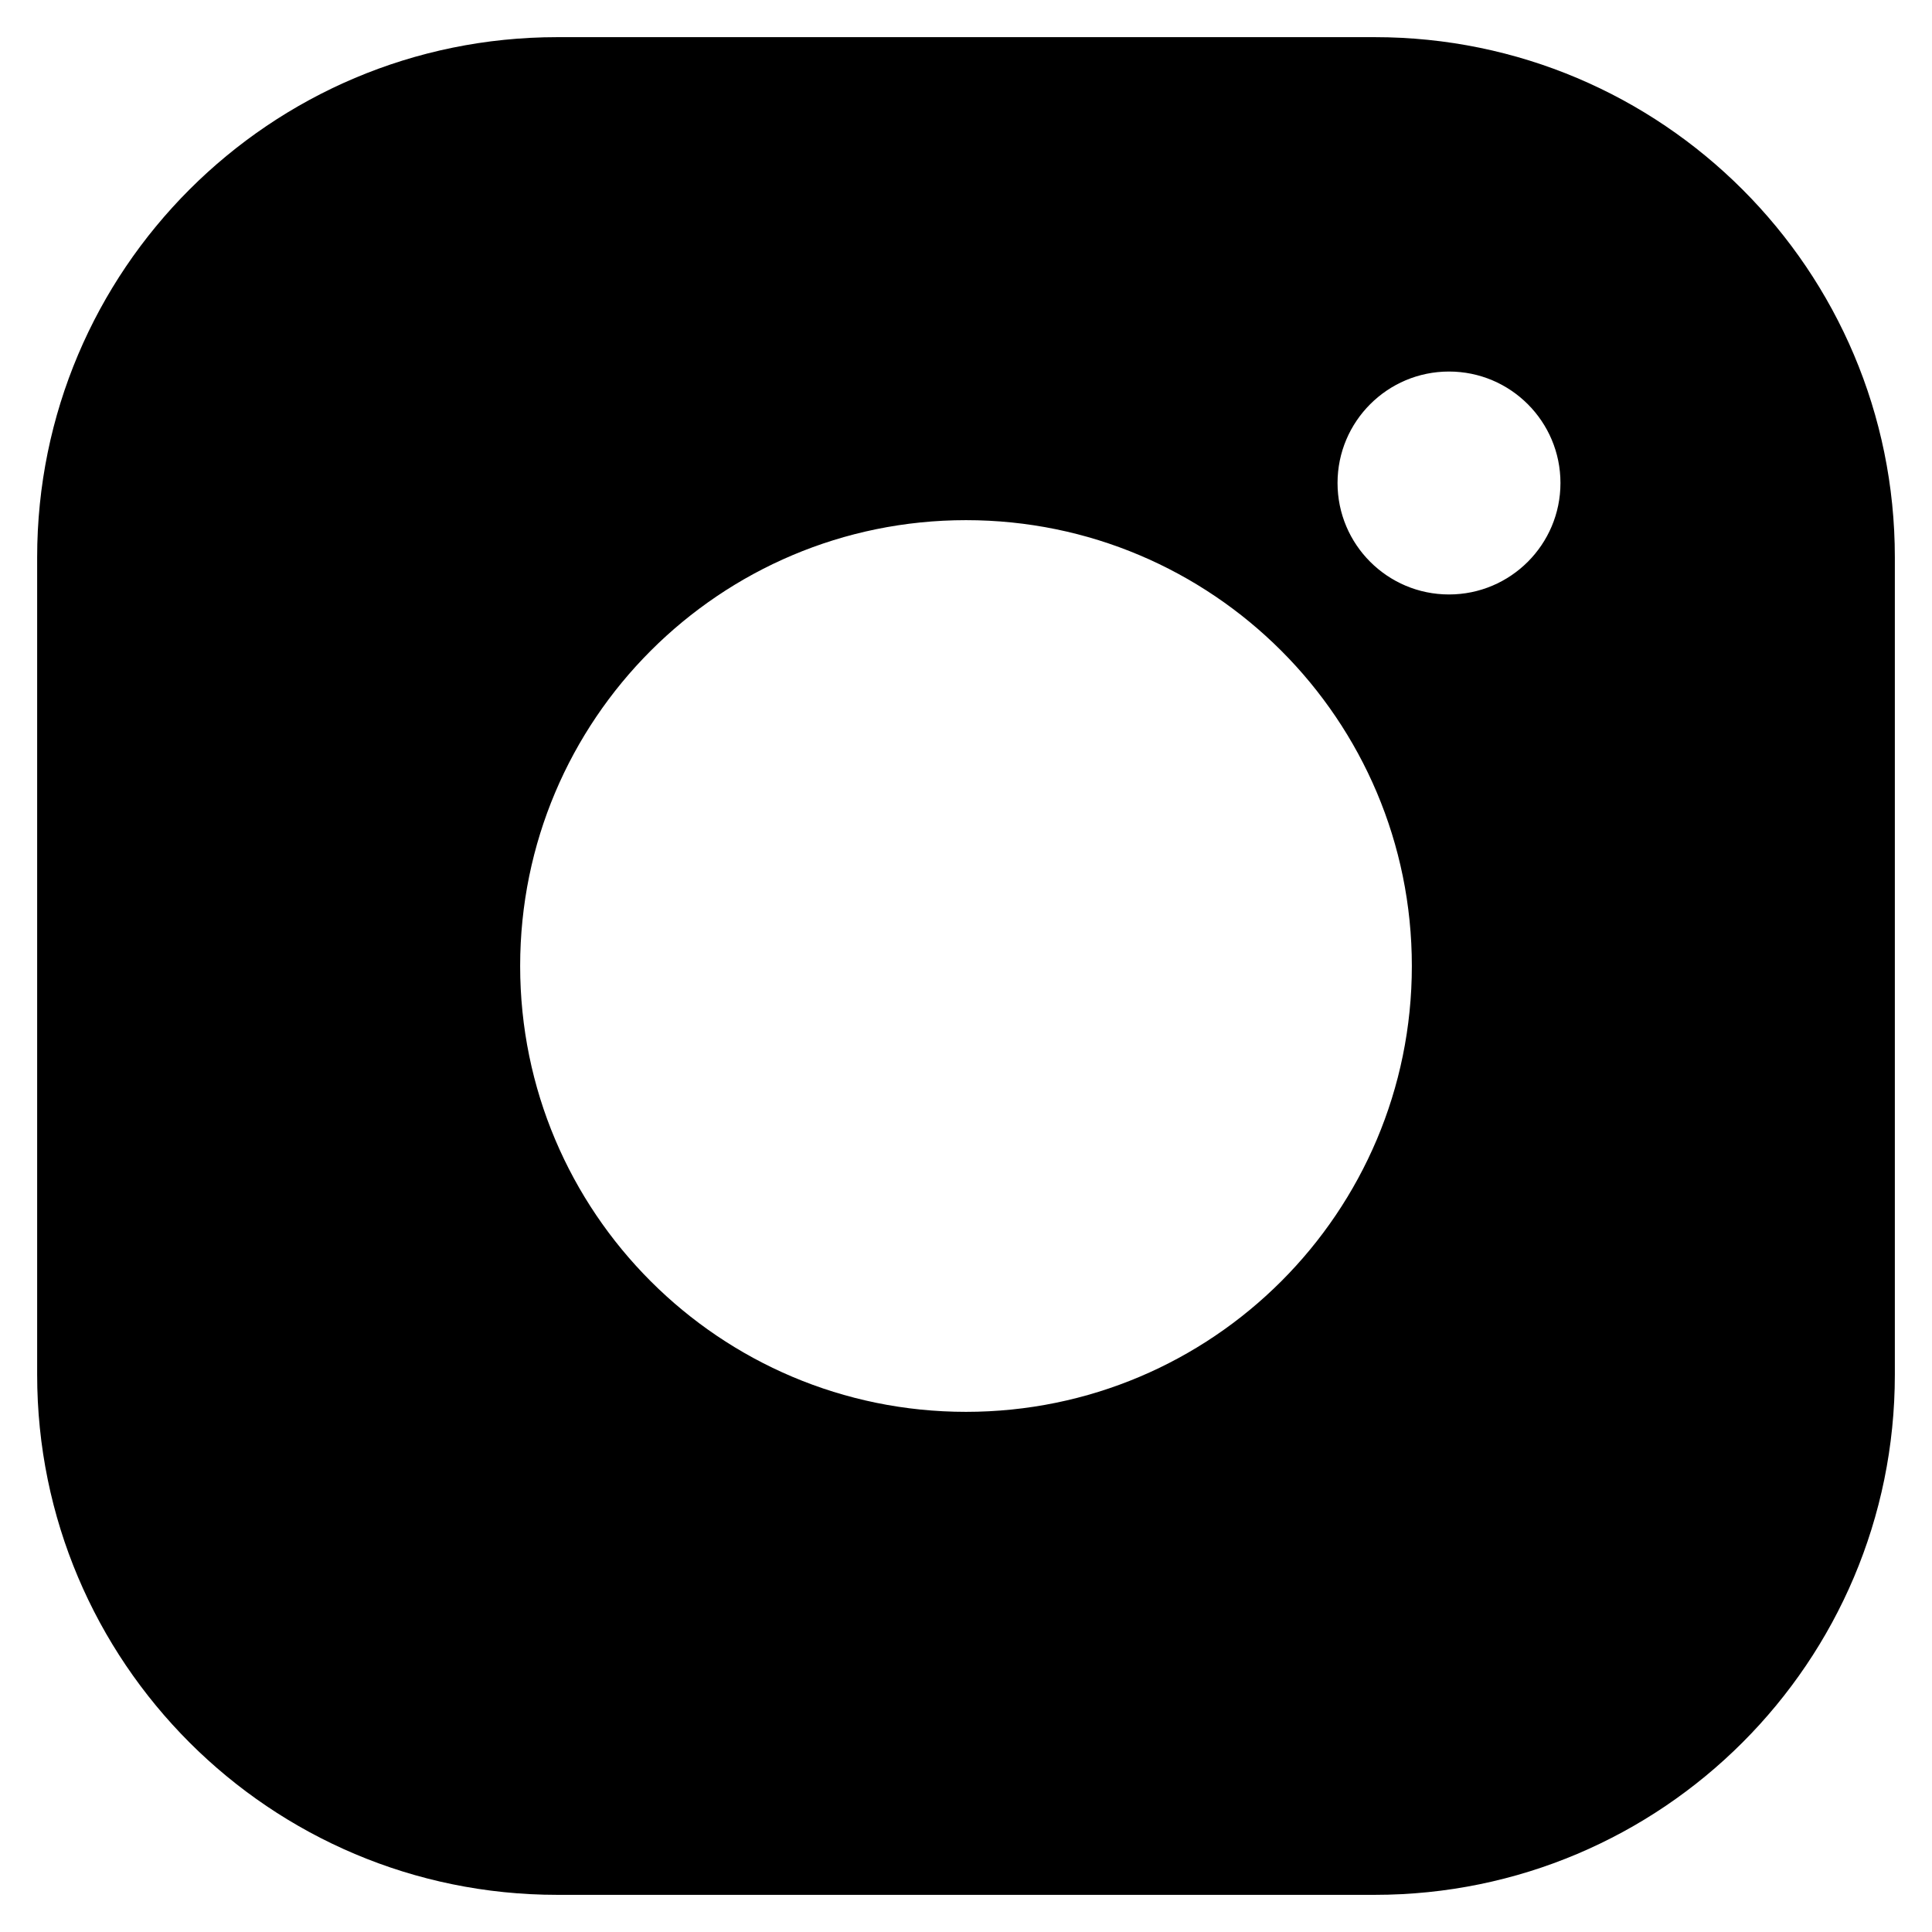 <svg width="26" height="26" viewBox="0 0 26 26" fill="none" xmlns="http://www.w3.org/2000/svg">
<path d="M18.5 0.5H7.5C3.634 0.5 0.5 3.634 0.5 7.5V18.5C0.5 22.366 3.634 25.5 7.5 25.5H18.5C22.366 25.5 25.5 22.366 25.5 18.5V7.5C25.5 3.634 22.366 0.5 18.5 0.5ZM13 19C9.686 19 7 16.314 7 13C7 9.686 9.686 7 13 7C16.314 7 19 9.686 19 13C19 16.314 16.314 19 13 19ZM19.5 8C18.672 8 18 7.328 18 6.5C18 5.672 18.672 5 19.5 5C20.328 5 21 5.672 21 6.5C21 7.328 20.328 8 19.5 8Z" fill="black"/>
</svg>
